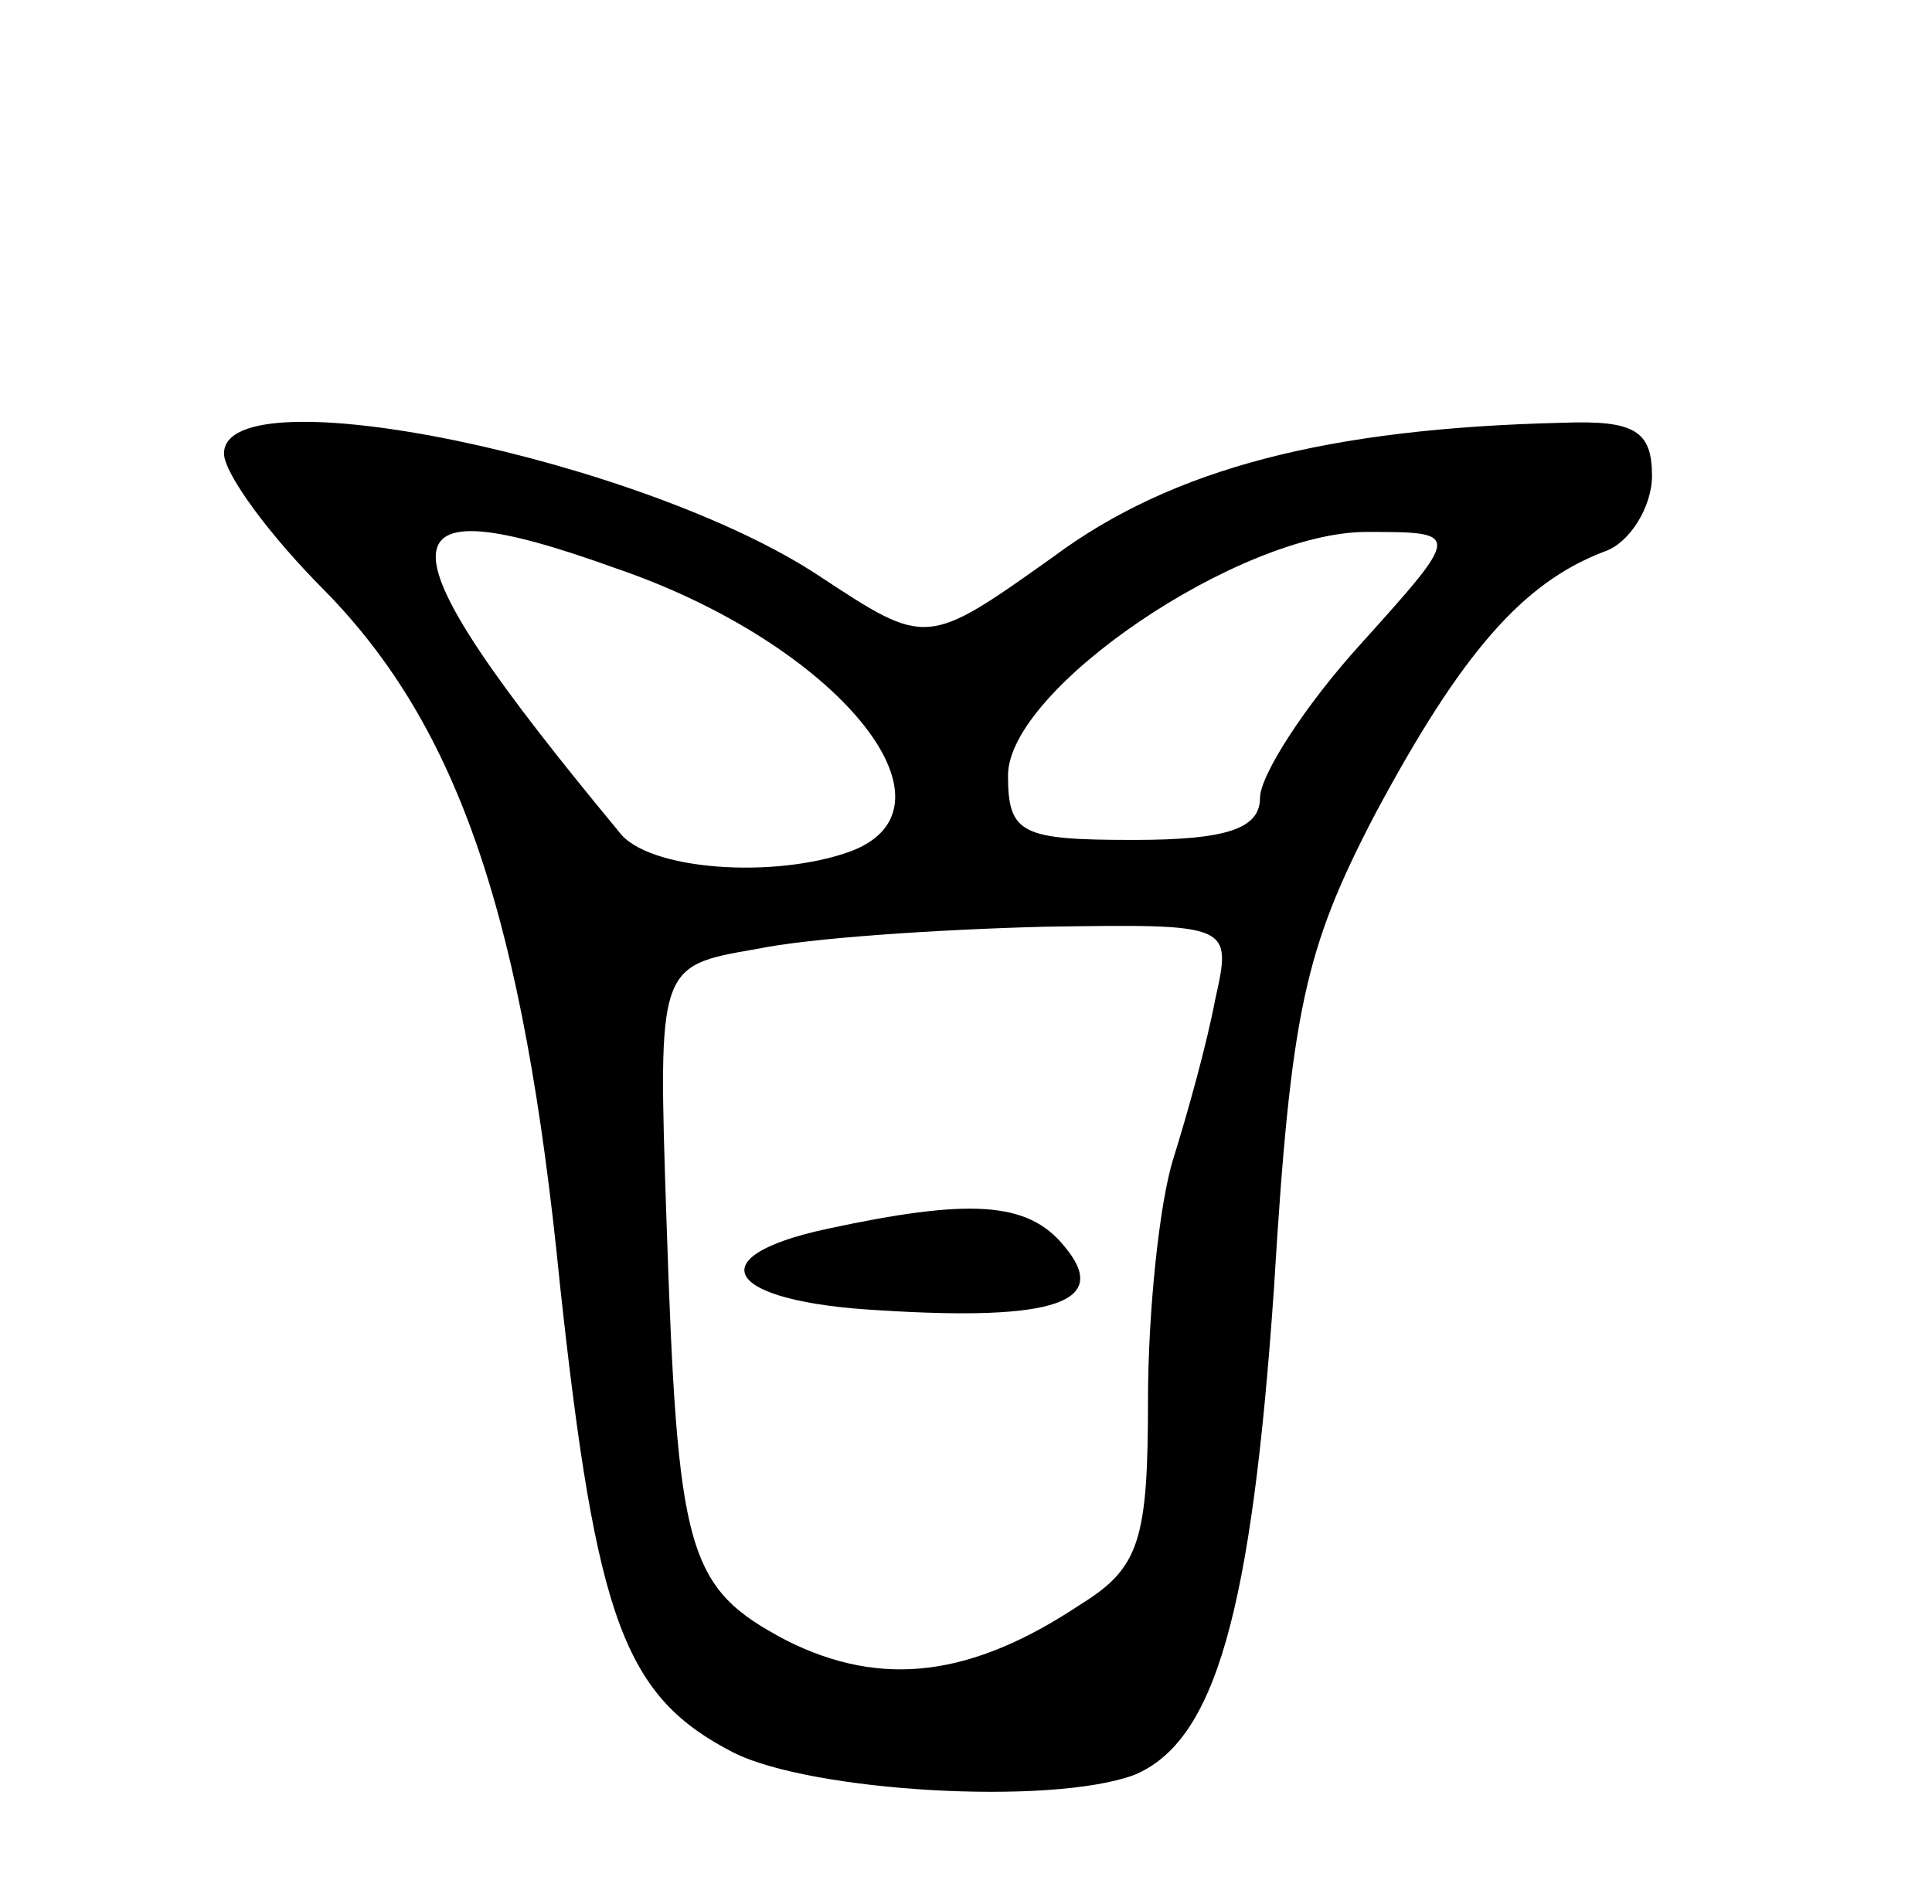 <svg version="1.0" xmlns="http://www.w3.org/2000/svg"
 width="69pt" height="68pt" viewBox="0 0 69 68"
 preserveAspectRatio="xMidYMid meet">
<g transform="translate(0,68) scale(0.1,-0.1)"
fill="#000000" stroke="none">
<path d="M80 518 c0 -7 16 -29 36 -49 48 -49 71 -117 84 -248 13 -120 23 -147
62 -167 28 -14 113 -19 143 -8 29 12 42 58 50 174 6 99 11 121 36 169 31 58
53 83 82 94 9 3 17 16 17 27 0 16 -6 20 -32 19 -83 -2 -139 -16 -182 -48 -45
-32 -45 -32 -83 -7 -63 42 -213 73 -213 44z m140 -41 c79 -27 126 -85 84 -101
-27 -10 -73 -7 -83 7 -87 105 -87 125 -1 94z m266 -27 c-20 -22 -36 -47 -36
-55 0 -11 -12 -15 -45 -15 -40 0 -45 2 -45 23 0 31 83 87 128 87 34 0 34 0 -2
-40z m-52 -127 c-3 -16 -10 -41 -15 -57 -5 -16 -9 -55 -9 -86 0 -50 -3 -60
-24 -73 -39 -26 -71 -30 -105 -13 -36 19 -39 31 -43 151 -3 90 -3 90 32 96 19
4 65 7 103 8 67 1 67 1 61 -26z"/>
<path d="M295 241 c-46 -10 -36 -26 19 -29 63 -4 83 3 66 23 -13 16 -34 17
-85 6z"/>
</g>
</svg>
